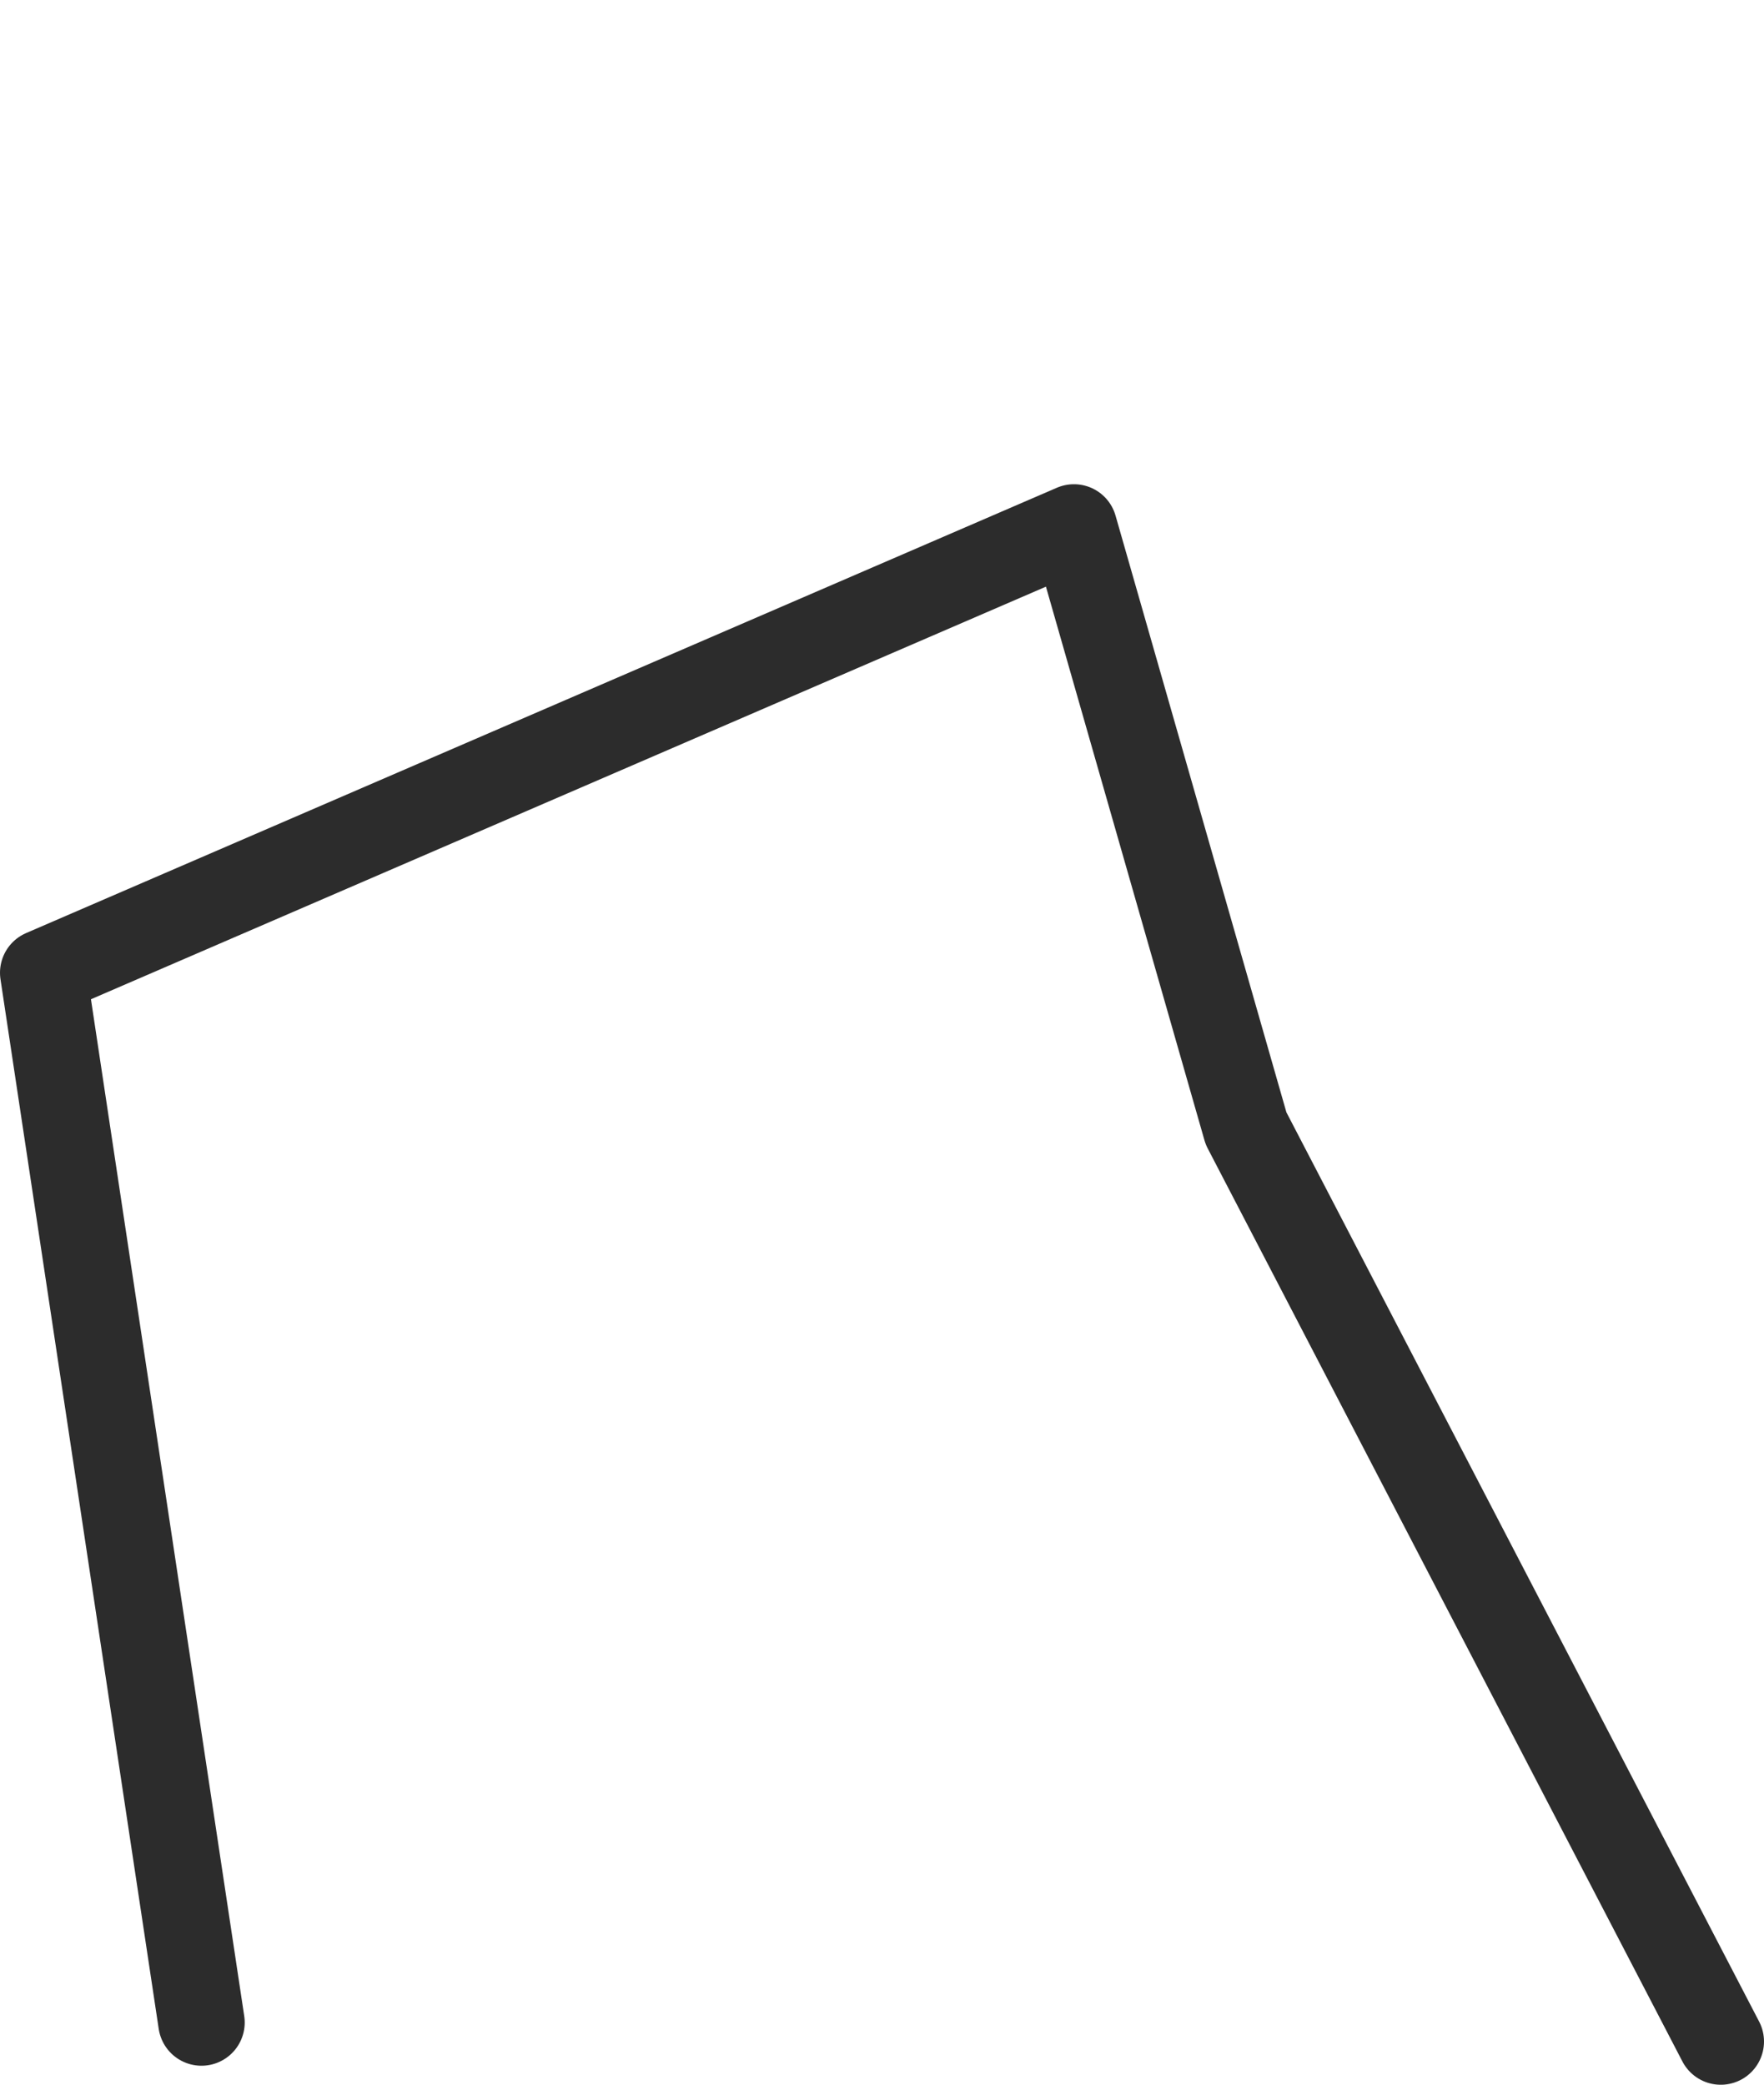 <?xml version="1.0" encoding="UTF-8" standalone="no"?>
<svg xmlns:ffdec="https://www.free-decompiler.com/flash" xmlns:xlink="http://www.w3.org/1999/xlink" ffdec:objectType="morphshape" height="120.55px" width="102.0px" xmlns="http://www.w3.org/2000/svg">
  <g transform="matrix(1.0, 0.0, 0.0, 1.0, 67.75, -38.25)">
    <path d="M-56.1 155.2 L-65.25 94.5 -5.65 68.75 4.3 103.5 31.75 156.3" fill="none" stroke="#2c2c2c" stroke-linecap="round" stroke-linejoin="round" stroke-width="5.0">
      <animate attributeName="stroke" dur="2s" repeatCount="indefinite" values="#2c2c2c;#2c2c2d"/>
      <animate attributeName="stroke-width" dur="2s" repeatCount="indefinite" values="5.0;5.0"/>
      <animate attributeName="fill-opacity" dur="2s" repeatCount="indefinite" values="1.0;1.0"/>
      <animate attributeName="d" dur="2s" repeatCount="indefinite" values="M-56.1 155.2 L-65.25 94.5 -5.65 68.75 4.3 103.5 31.75 156.3;M-56.1 155.2 L-45.3 98.5 -5.65 40.75 8.3 92.5 31.75 156.3"/>
    </path>
  </g>
</svg>
